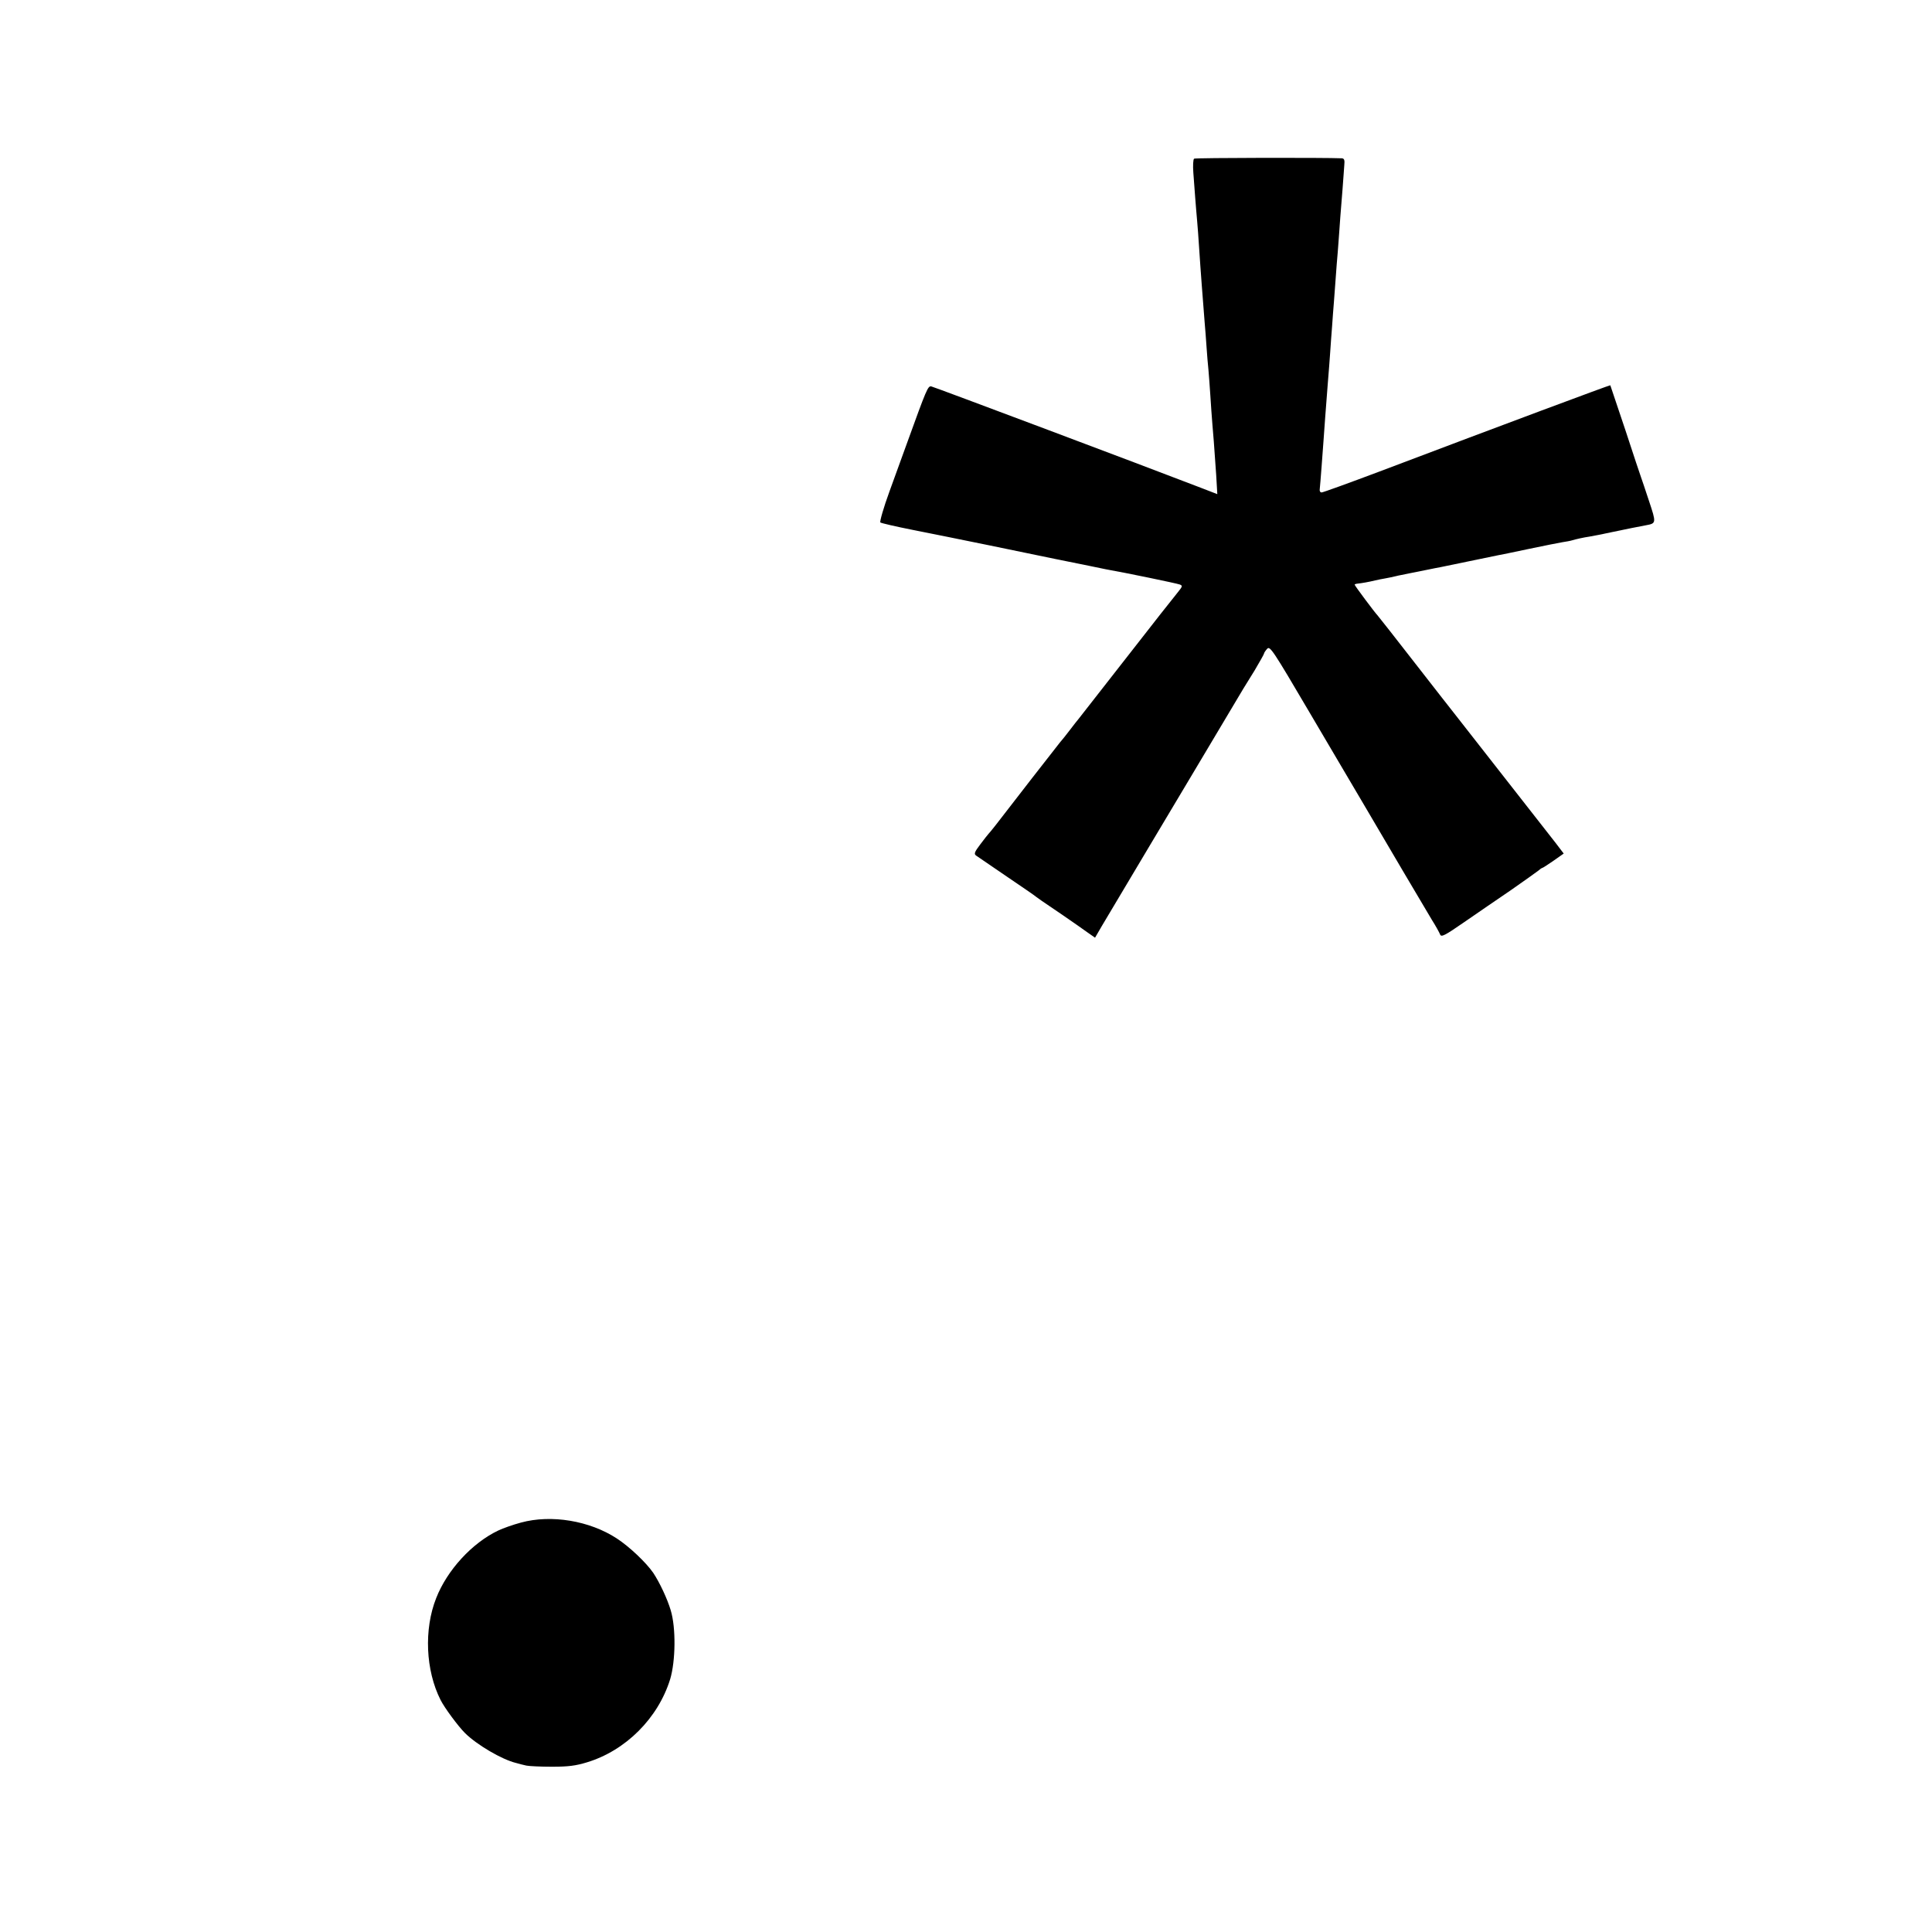 <?xml version="1.0" standalone="no"?>
<!DOCTYPE svg PUBLIC "-//W3C//DTD SVG 20010904//EN"
 "http://www.w3.org/TR/2001/REC-SVG-20010904/DTD/svg10.dtd">
<svg version="1.0" xmlns="http://www.w3.org/2000/svg"
 width="1024pt" height="1024pt" viewBox="0 0 1024 1024"
 preserveAspectRatio="xMidYMid meet">
<g transform="translate(0,1024) scale(0.1,-0.1)"
fill="#000000" stroke="none">
<path d="M6329 9399 c-5 -3 -7 -37 -4 -75 3 -38 7 -98 10 -134 3 -36 7 -90 10
-120 3 -30 7 -91 10 -135 9 -139 20 -277 30 -405 3 -30 7 -89 10 -130 3 -41 7
-95 10 -120 2 -25 7 -85 10 -135 3 -49 8 -119 11 -155 6 -66 7 -83 20 -267 l6
-102 -88 34 c-306 118 -1413 534 -1428 537 -18 3 -24 -11 -131 -307 -18 -49
-58 -161 -90 -248 -32 -87 -53 -162 -49 -166 5 -4 83 -22 174 -40 91 -18 172
-34 180 -36 56 -11 364 -74 570 -117 135 -27 256 -52 270 -55 108 -19 378 -75
393 -81 16 -6 15 -10 -11 -42 -16 -19 -138 -174 -271 -345 -133 -170 -248
-317 -254 -325 -7 -8 -28 -35 -47 -60 -19 -25 -42 -54 -52 -65 -15 -18 -269
-345 -342 -440 -17 -22 -34 -42 -37 -45 -3 -3 -22 -27 -43 -55 -31 -41 -35
-51 -22 -60 8 -5 80 -55 161 -110 81 -55 153 -104 159 -110 7 -5 19 -14 28
-20 22 -14 194 -132 242 -167 l40 -28 36 62 c21 35 135 227 255 428 120 201
225 377 234 392 18 31 247 415 261 438 5 8 32 52 60 97 27 46 50 86 50 90 0 3
7 14 16 24 15 17 29 -4 226 -339 116 -196 247 -420 293 -497 45 -77 135 -230
200 -340 65 -110 134 -227 154 -260 21 -33 40 -68 44 -78 6 -15 23 -7 127 65
66 46 178 122 248 170 70 49 135 95 145 103 9 8 19 15 22 15 2 0 29 17 59 38
l54 38 -41 54 c-72 92 -527 674 -540 690 -7 8 -100 128 -207 265 -107 138
-197 252 -200 255 -10 9 -120 156 -120 161 0 3 8 5 18 6 19 2 55 8 92 17 14 3
36 8 50 10 14 2 45 9 70 15 25 5 58 12 74 15 16 3 52 10 80 16 28 6 60 12 71
14 11 2 79 16 150 31 72 15 141 29 155 32 14 2 88 18 165 34 77 16 156 32 175
35 19 3 43 7 52 10 24 7 59 15 93 20 17 3 71 13 120 24 91 19 126 26 179 36
55 10 55 12 16 129 -20 61 -39 117 -42 125 -3 8 -41 121 -83 250 -43 129 -79
236 -80 238 -2 2 -563 -207 -1223 -457 -162 -61 -300 -111 -307 -111 -8 0 -12
8 -10 18 1 10 6 65 10 122 4 58 9 119 10 135 1 17 5 73 9 125 12 152 15 201
21 270 3 36 7 99 10 140 3 41 8 102 10 135 3 33 7 92 10 130 3 39 7 99 10 135
3 36 8 92 10 125 2 33 7 89 9 125 3 36 8 103 12 150 3 47 8 102 9 123 3 29 0
37 -13 38 -88 4 -776 3 -783 -2z"/>
<path d="M2761 2170 c-41 -11 -95 -30 -120 -42 -139 -66 -271 -210 -329 -358
-66 -166 -56 -384 23 -540 21 -42 93 -139 129 -175 62 -62 196 -141 271 -159
17 -5 41 -11 55 -14 14 -3 75 -6 135 -6 86 0 126 5 185 23 206 62 378 234 442
441 29 97 31 273 3 365 -18 61 -59 148 -93 199 -38 55 -127 139 -193 182 -144
94 -347 128 -508 84z"/>
</g>
</svg>
